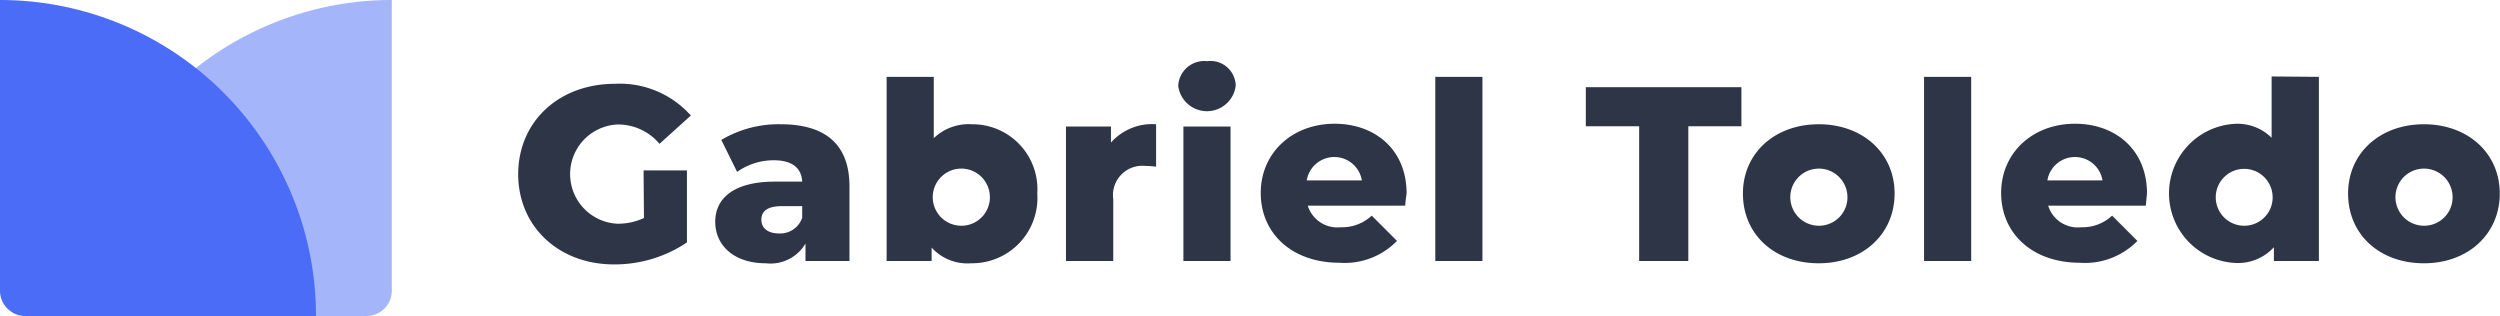 <svg xmlns="http://www.w3.org/2000/svg" viewBox="0 0 197.8 25"><path fill="#4a6cf7" d="M0 0a25 25 0 0 1 25 25H2a2 2 0 0 1-2-2Z"/><path fill="#4a6cf7" d="M136.53 430.44a25 25 0 0 1 25-25v23a2 2 0 0 1-2 2Z" opacity=".5" style="isolation:isolate" transform="translate(-130.53 -405.44)"/><path fill="#2d3547" d="M50.92 13.48h3.43v5.7a10.23 10.23 0 0 1-5.77 1.74c-4.38 0-7.58-3-7.58-7.14s3.2-7.15 7.66-7.15a7.53 7.53 0 0 1 6 2.51l-2.48 2.24a4.28 4.28 0 0 0-3.34-1.53 3.93 3.93 0 0 0 0 7.85 4.89 4.89 0 0 0 2.11-.45Zm16.29 1.26v5.91h-3.48v-1.38a3.21 3.21 0 0 1-3.14 1.56c-2.55 0-4-1.44-4-3.28s1.43-3.18 4.73-3.18h2.15c-.06-1.08-.79-1.69-2.26-1.69a5 5 0 0 0-2.89.92l-1.25-2.53a8.89 8.89 0 0 1 4.69-1.24c3.47 0 5.45 1.53 5.45 4.91Zm-3.74 2.49v-.92h-1.6c-1.2 0-1.63.43-1.63 1.08s.51 1.08 1.39 1.08a1.84 1.84 0 0 0 1.84-1.24Zm18.6-1.92a5.17 5.17 0 0 1-5.22 5.52 3.83 3.83 0 0 1-3.14-1.24v1.06h-3.56V6.08h3.73v4.85a4 4 0 0 1 3-1.1 5.14 5.14 0 0 1 5.19 5.48Zm-3.77 0a2.26 2.26 0 1 0-2.24 2.55 2.25 2.25 0 0 0 2.24-2.55Zm13.17-5.48v3.36a6.62 6.62 0 0 0-.84-.06 2.32 2.32 0 0 0-2.55 2.63v4.89h-3.74V10.01h3.56v1.27a4.35 4.35 0 0 1 3.57-1.45Zm1.75-2.99a2.06 2.06 0 0 1 2.28-2 2 2 0 0 1 2.27 1.93 2.29 2.29 0 0 1-4.55 0Zm.41 3.17h3.73v10.64h-3.73Zm17.55 6.26h-7.71a2.45 2.45 0 0 0 2.61 1.71 3.42 3.42 0 0 0 2.45-.92l2 2a5.77 5.77 0 0 1-4.54 1.73c-3.79 0-6.24-2.34-6.24-5.52s2.49-5.48 5.85-5.48c3.14 0 5.69 2 5.69 5.52-.05.31-.09.67-.11.96Zm-7.79-2h4.36a2.21 2.21 0 0 0-4.36 0Zm10.17-8.19h3.73v14.57h-3.73Zm16.13 3.91h-4.22V6.9h12.31v3.09h-4.2v10.66h-3.89Zm8.21 5.32c0-3.2 2.53-5.48 6-5.48s6 2.28 6 5.48-2.5 5.52-6 5.52-6-2.27-6-5.52Zm8.25 0a2.26 2.26 0 1 0-2.24 2.55 2.25 2.25 0 0 0 2.24-2.55Zm6.08-9.23h3.73v14.57h-3.73Zm17.55 10.19h-7.73a2.45 2.45 0 0 0 2.61 1.71 3.42 3.42 0 0 0 2.45-.92l2 2a5.78 5.78 0 0 1-4.54 1.73c-3.79 0-6.24-2.34-6.24-5.52s2.49-5.48 5.85-5.48c3.14 0 5.69 2 5.69 5.52-.03.31-.07.67-.09.96Zm-7.79-2h4.36a2.21 2.21 0 0 0-4.36 0Zm21.48-8.19v14.57h-3.56v-1.09a3.84 3.84 0 0 1-3.12 1.24 5.51 5.51 0 0 1 0-11 3.84 3.84 0 0 1 2.94 1.1V6.05Zm-3.68 9.23a2.25 2.25 0 1 0-2.22 2.55 2.24 2.24 0 0 0 2.22-2.55Zm5.99 0c0-3.2 2.53-5.48 6-5.48s6 2.28 6 5.48-2.5 5.52-6 5.52-6-2.27-6-5.52Zm8.25 0a2.26 2.26 0 1 0-2.24 2.55 2.25 2.25 0 0 0 2.24-2.55Z"/></svg>